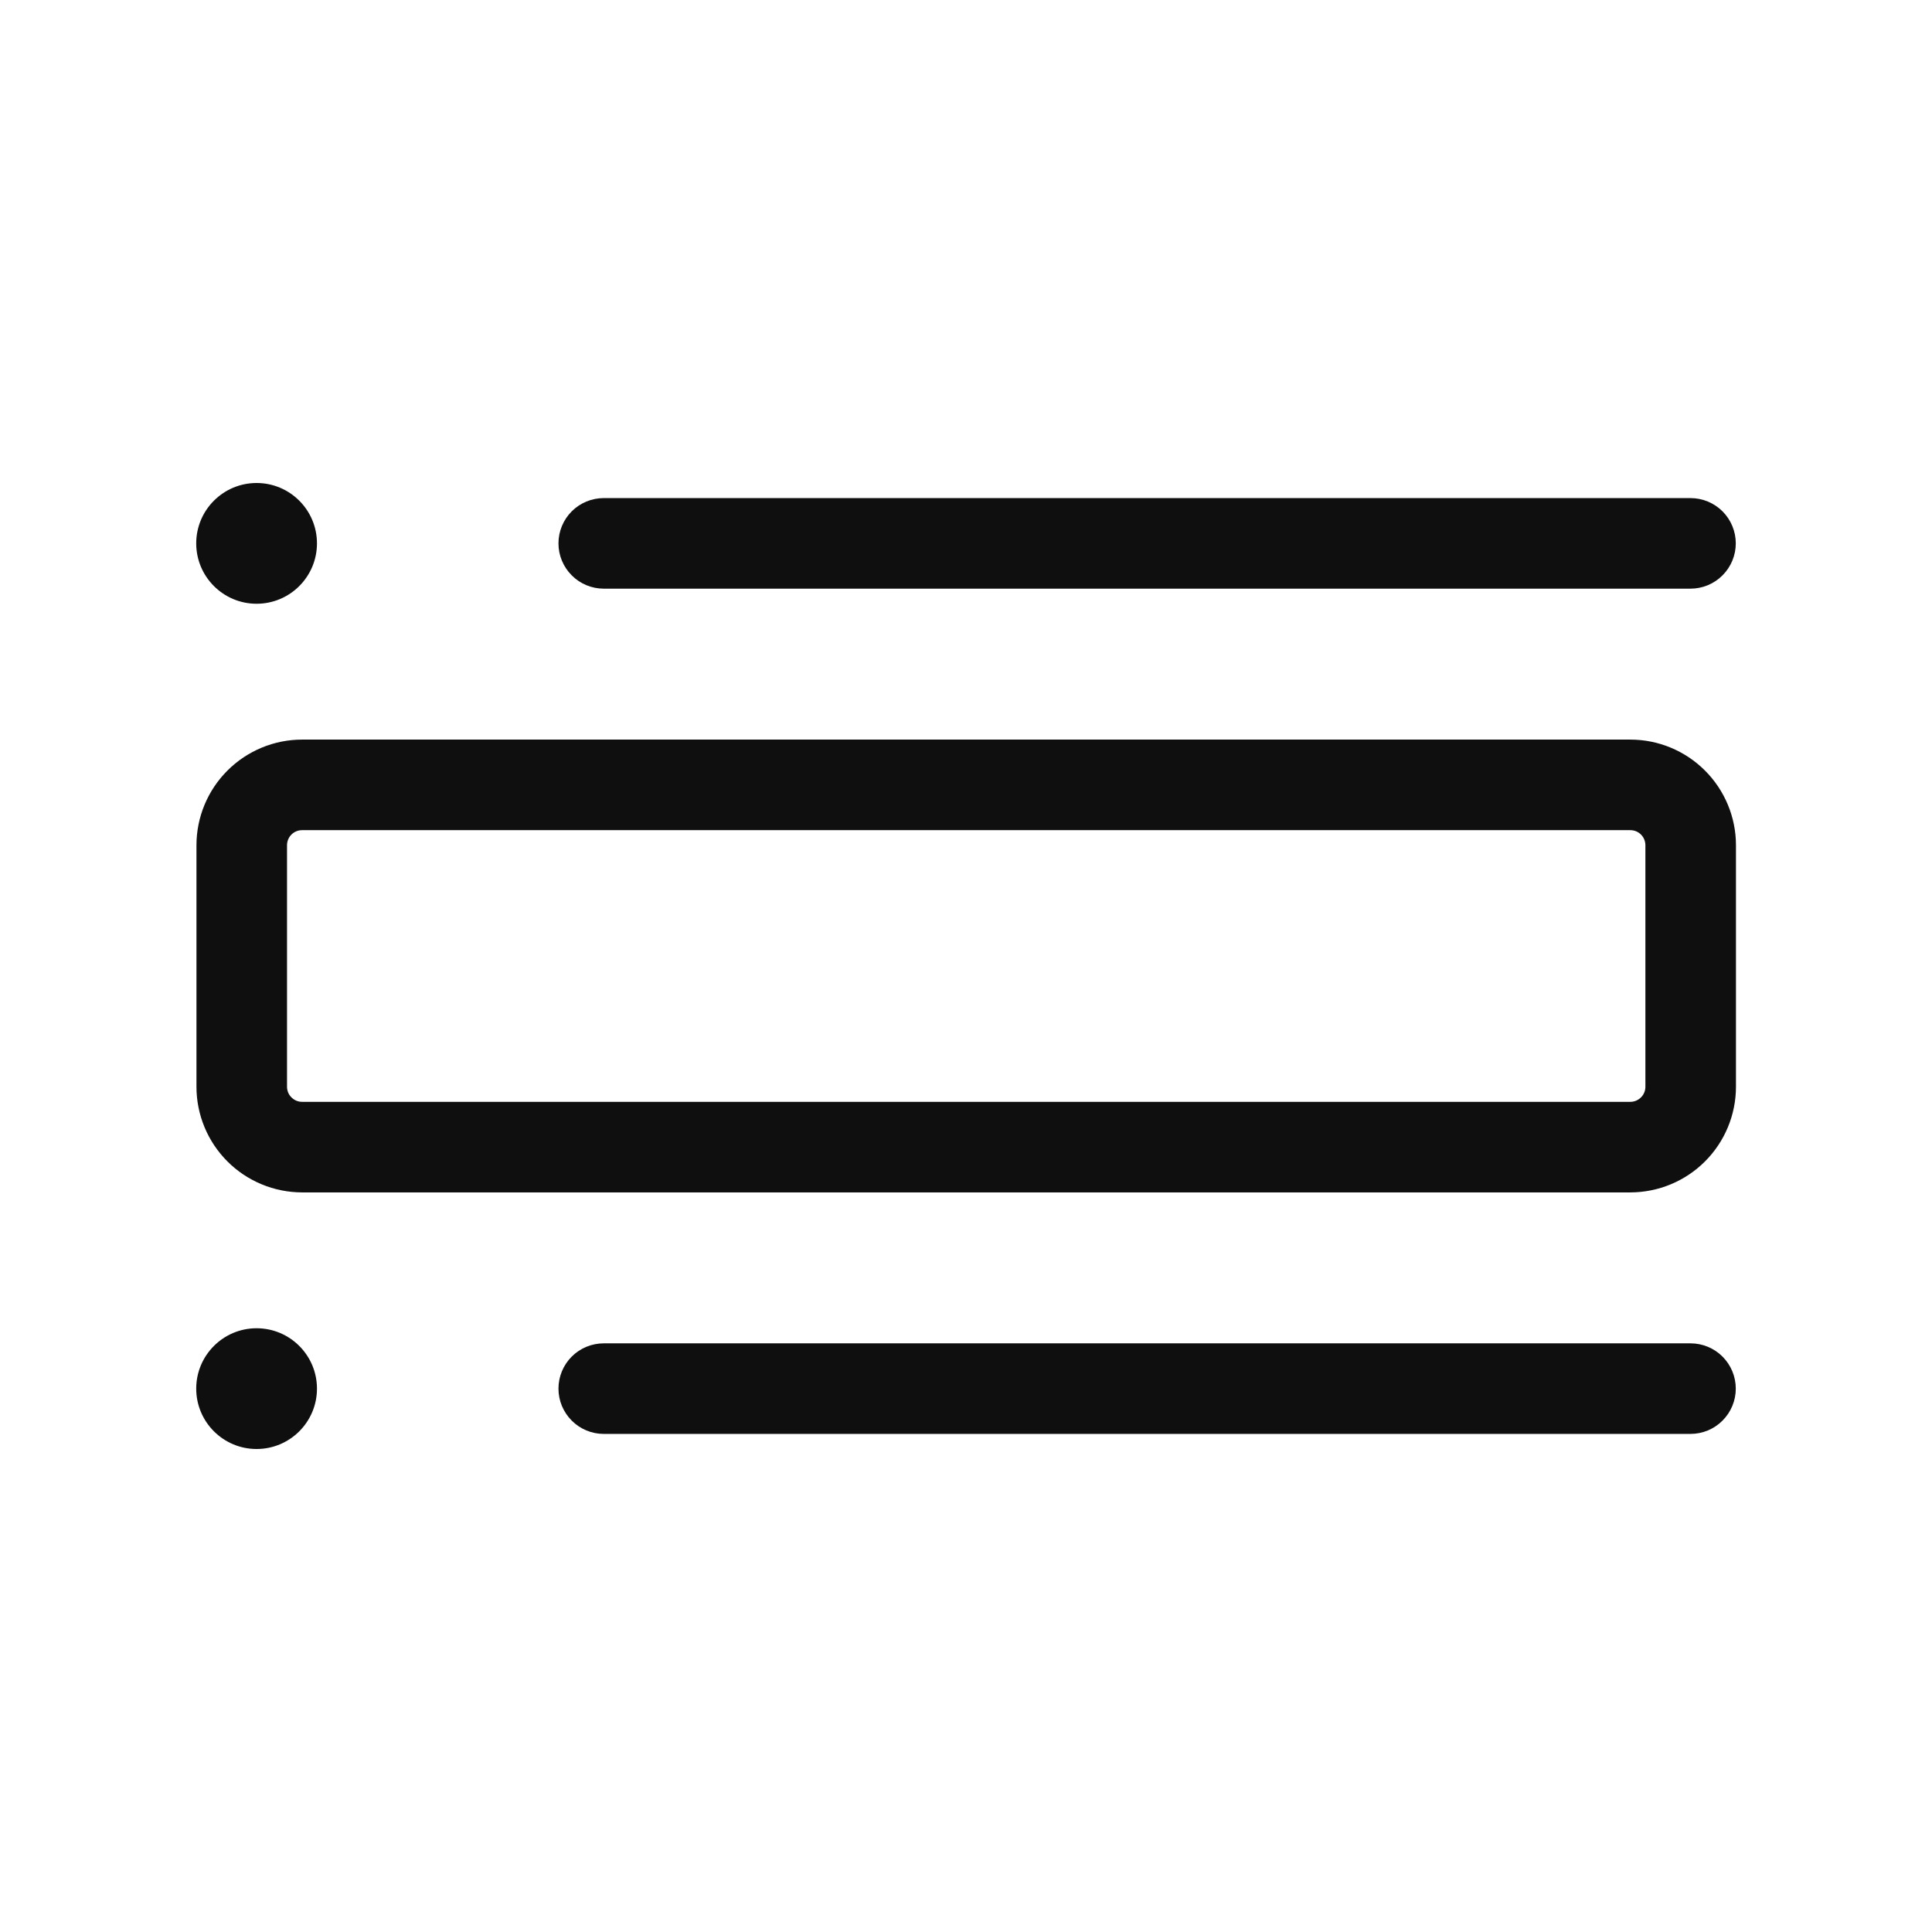 <svg width="32" height="32" viewBox="0 0 32 32" fill="none" xmlns="http://www.w3.org/2000/svg">
<path d="M10 9.75H28C28.199 9.75 28.39 9.671 28.53 9.53C28.671 9.389 28.75 9.199 28.75 9C28.75 8.801 28.671 8.61 28.53 8.469C28.39 8.329 28.199 8.25 28 8.25H10C9.801 8.25 9.61 8.329 9.47 8.469C9.329 8.61 9.25 8.801 9.25 9C9.25 9.199 9.329 9.389 9.47 9.53C9.61 9.671 9.801 9.75 10 9.75Z" fill="#0F0F0F"/>
<path d="M28 22.25H10C9.801 22.25 9.61 22.329 9.47 22.469C9.329 22.61 9.25 22.801 9.25 23C9.25 23.199 9.329 23.389 9.47 23.53C9.61 23.671 9.801 23.75 10 23.75H28C28.199 23.75 28.39 23.671 28.53 23.53C28.671 23.389 28.75 23.199 28.75 23C28.75 22.801 28.671 22.61 28.53 22.469C28.39 22.329 28.199 22.25 28 22.25Z" fill="#0F0F0F"/>
<path d="M4.25 24C4.802 24 5.25 23.552 5.25 23C5.25 22.448 4.802 22 4.25 22C3.698 22 3.25 22.448 3.25 23C3.25 23.552 3.698 24 4.25 24Z" fill="#0F0F0F"/>
<path d="M4.25 10C4.802 10 5.25 9.552 5.25 9C5.25 8.448 4.802 8 4.25 8C3.698 8 3.25 8.448 3.25 9C3.25 9.552 3.698 10 4.25 10Z" fill="#0F0F0F"/>
<path d="M27.003 12.25H5.004C4.54 12.25 4.095 12.435 3.767 12.763C3.439 13.091 3.254 13.536 3.254 14V18C3.254 18.464 3.439 18.909 3.767 19.237C4.095 19.565 4.54 19.749 5.004 19.75H27.003C27.468 19.749 27.912 19.565 28.24 19.237C28.568 18.909 28.753 18.464 28.753 18V14C28.753 13.536 28.568 13.091 28.24 12.763C27.912 12.435 27.468 12.25 27.003 12.25ZM27.253 18C27.253 18.066 27.227 18.13 27.18 18.176C27.133 18.223 27.07 18.25 27.003 18.25H5.004C4.937 18.25 4.874 18.223 4.827 18.176C4.78 18.13 4.754 18.066 4.754 18V14C4.754 13.934 4.78 13.87 4.827 13.823C4.874 13.776 4.937 13.75 5.004 13.75H27.003C27.07 13.75 27.133 13.776 27.18 13.823C27.227 13.87 27.253 13.934 27.253 14V18Z" fill="#0F0F0F"/>
</svg>
